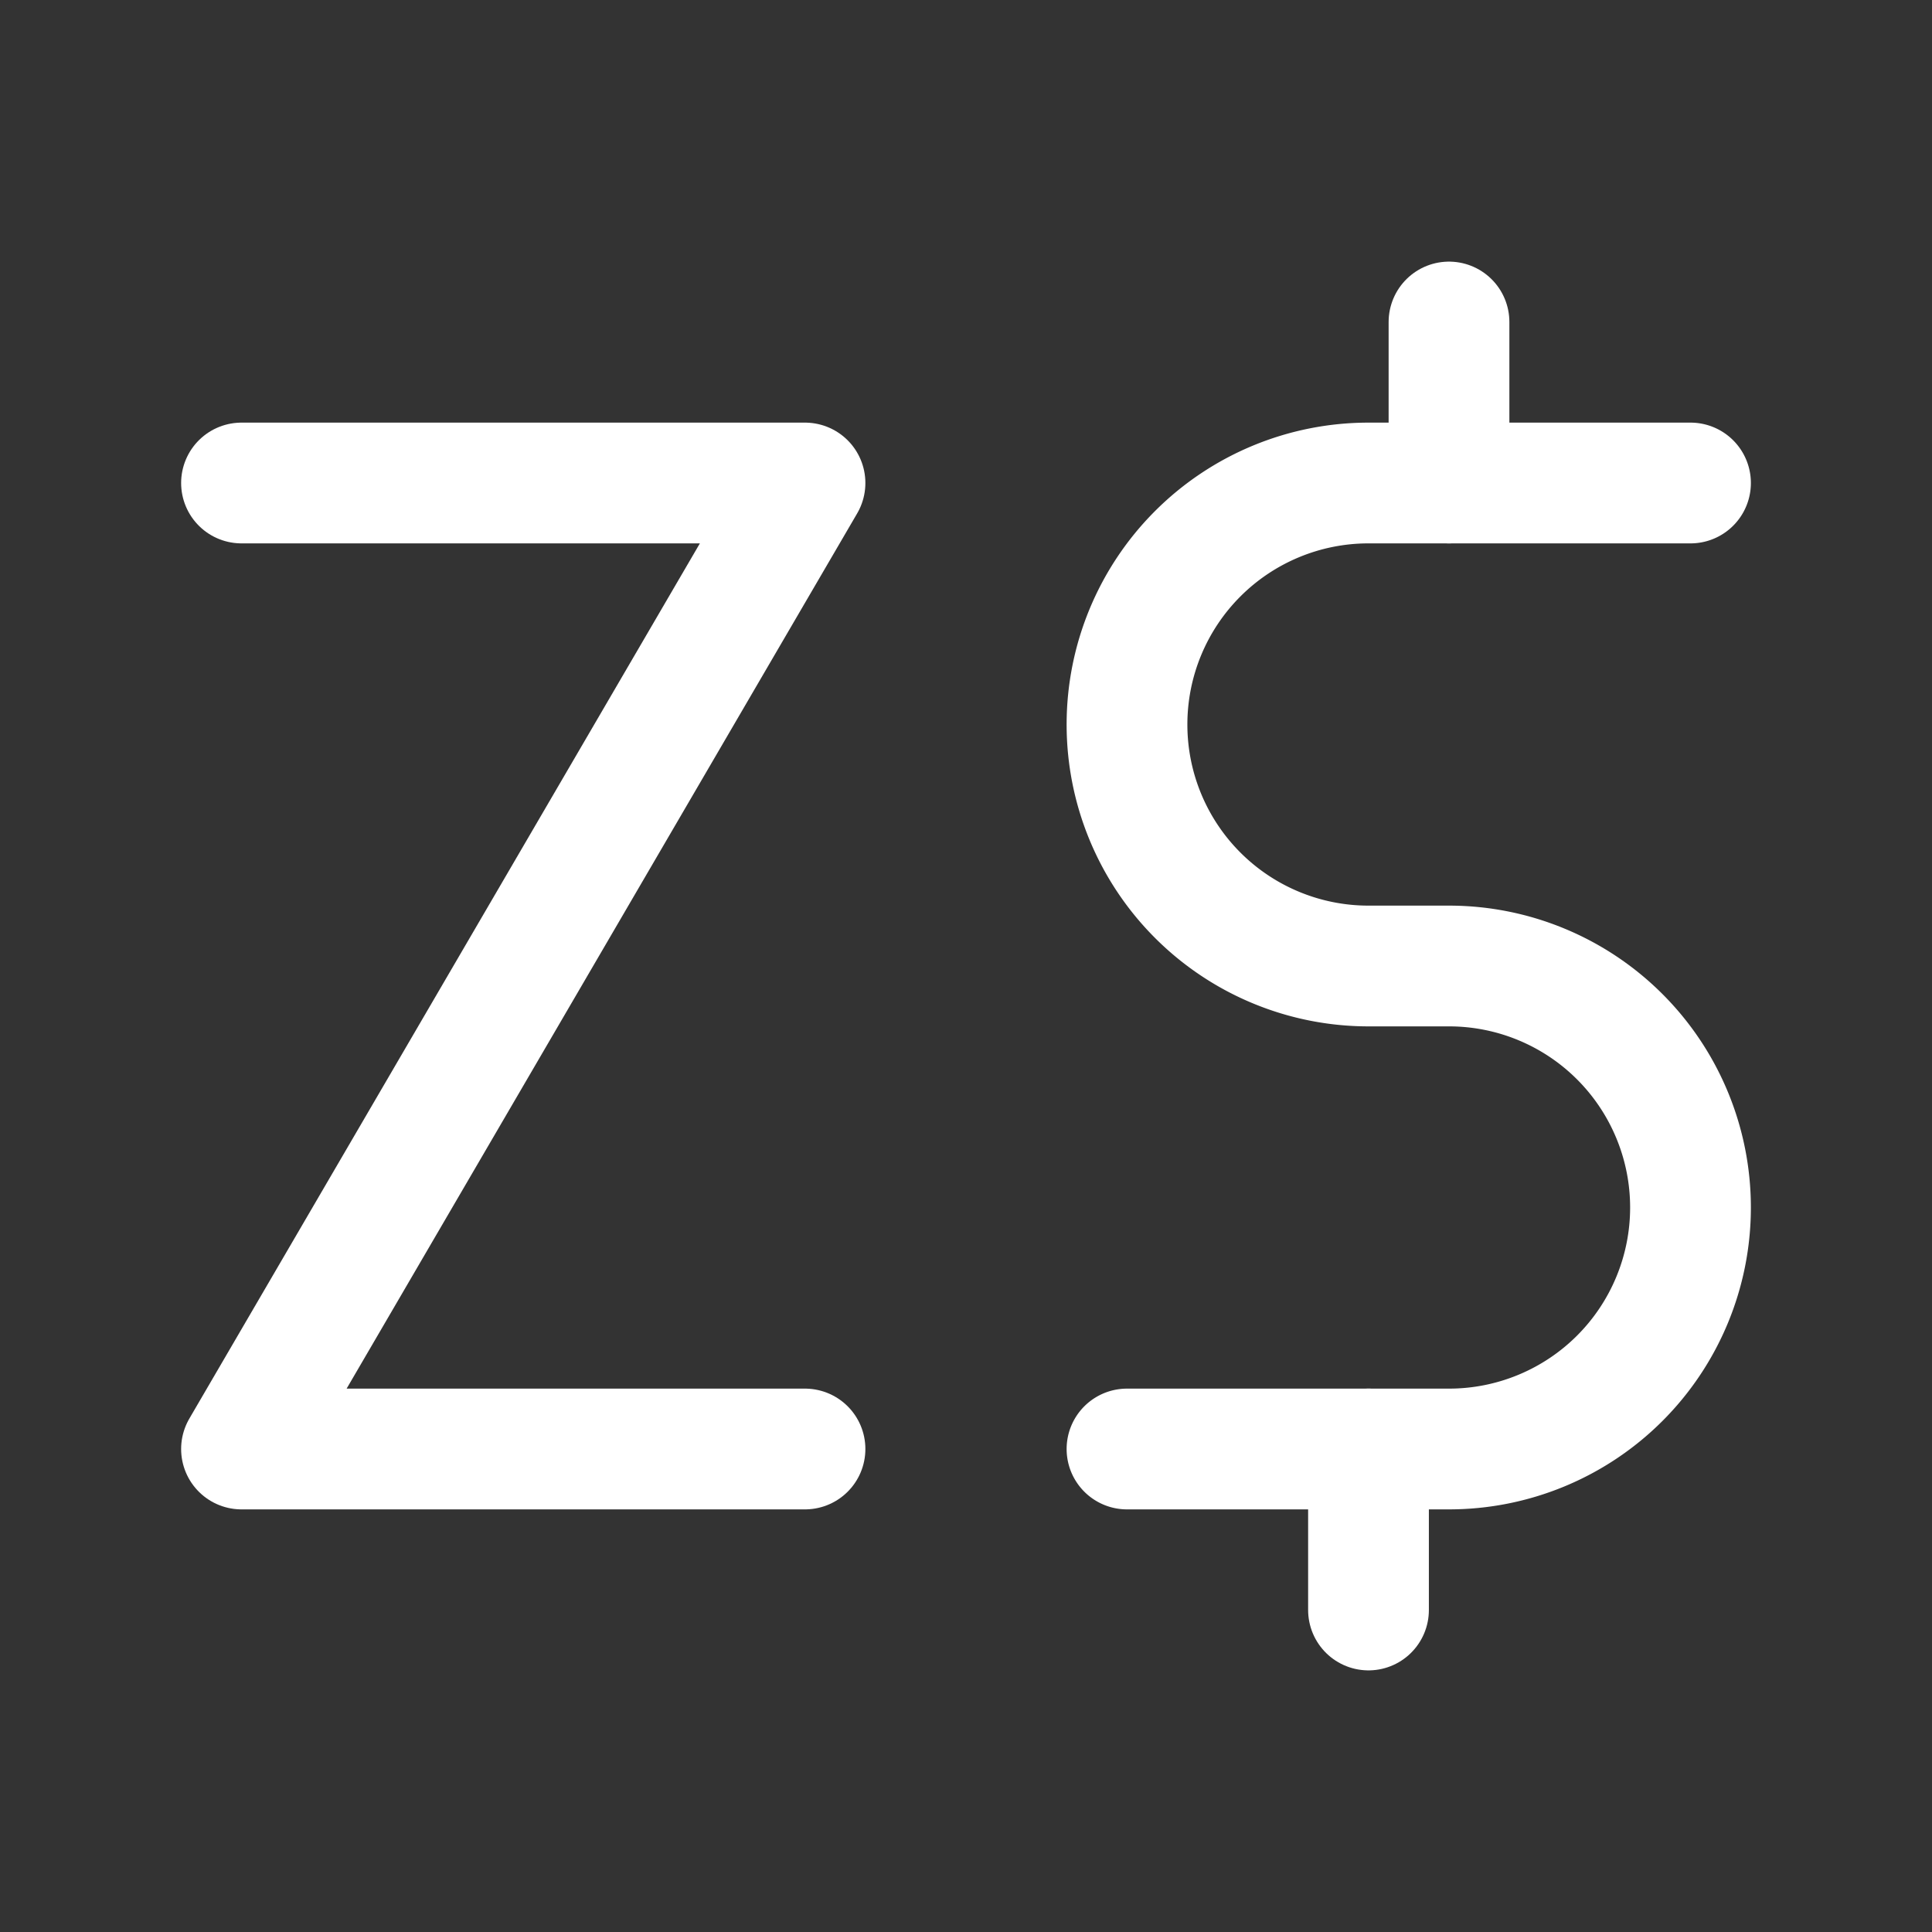 <svg xmlns="http://www.w3.org/2000/svg" class="icon icon-tabler icon-tabler-currency-dollar-zimbabwean" width="24" height="24" viewBox="0 0 24 24" stroke-width="1.5" stroke="#ffffff" fill="none" stroke-linecap="round" stroke-linejoin="round"><rect x="0" y="0" width="24" height="24" fill="#333333" stroke="none"/>  <path stroke="none" d="M0 0h24v24H0z" fill="none"/>  <path d="M21 6h-4a3 3 0 0 0 0 6h1a3 3 0 0 1 0 6h-4" />  <path d="M17 20v-2" />  <path d="M18 6v-2" />  <path d="M3 6h7l-7 12h7" /></svg>